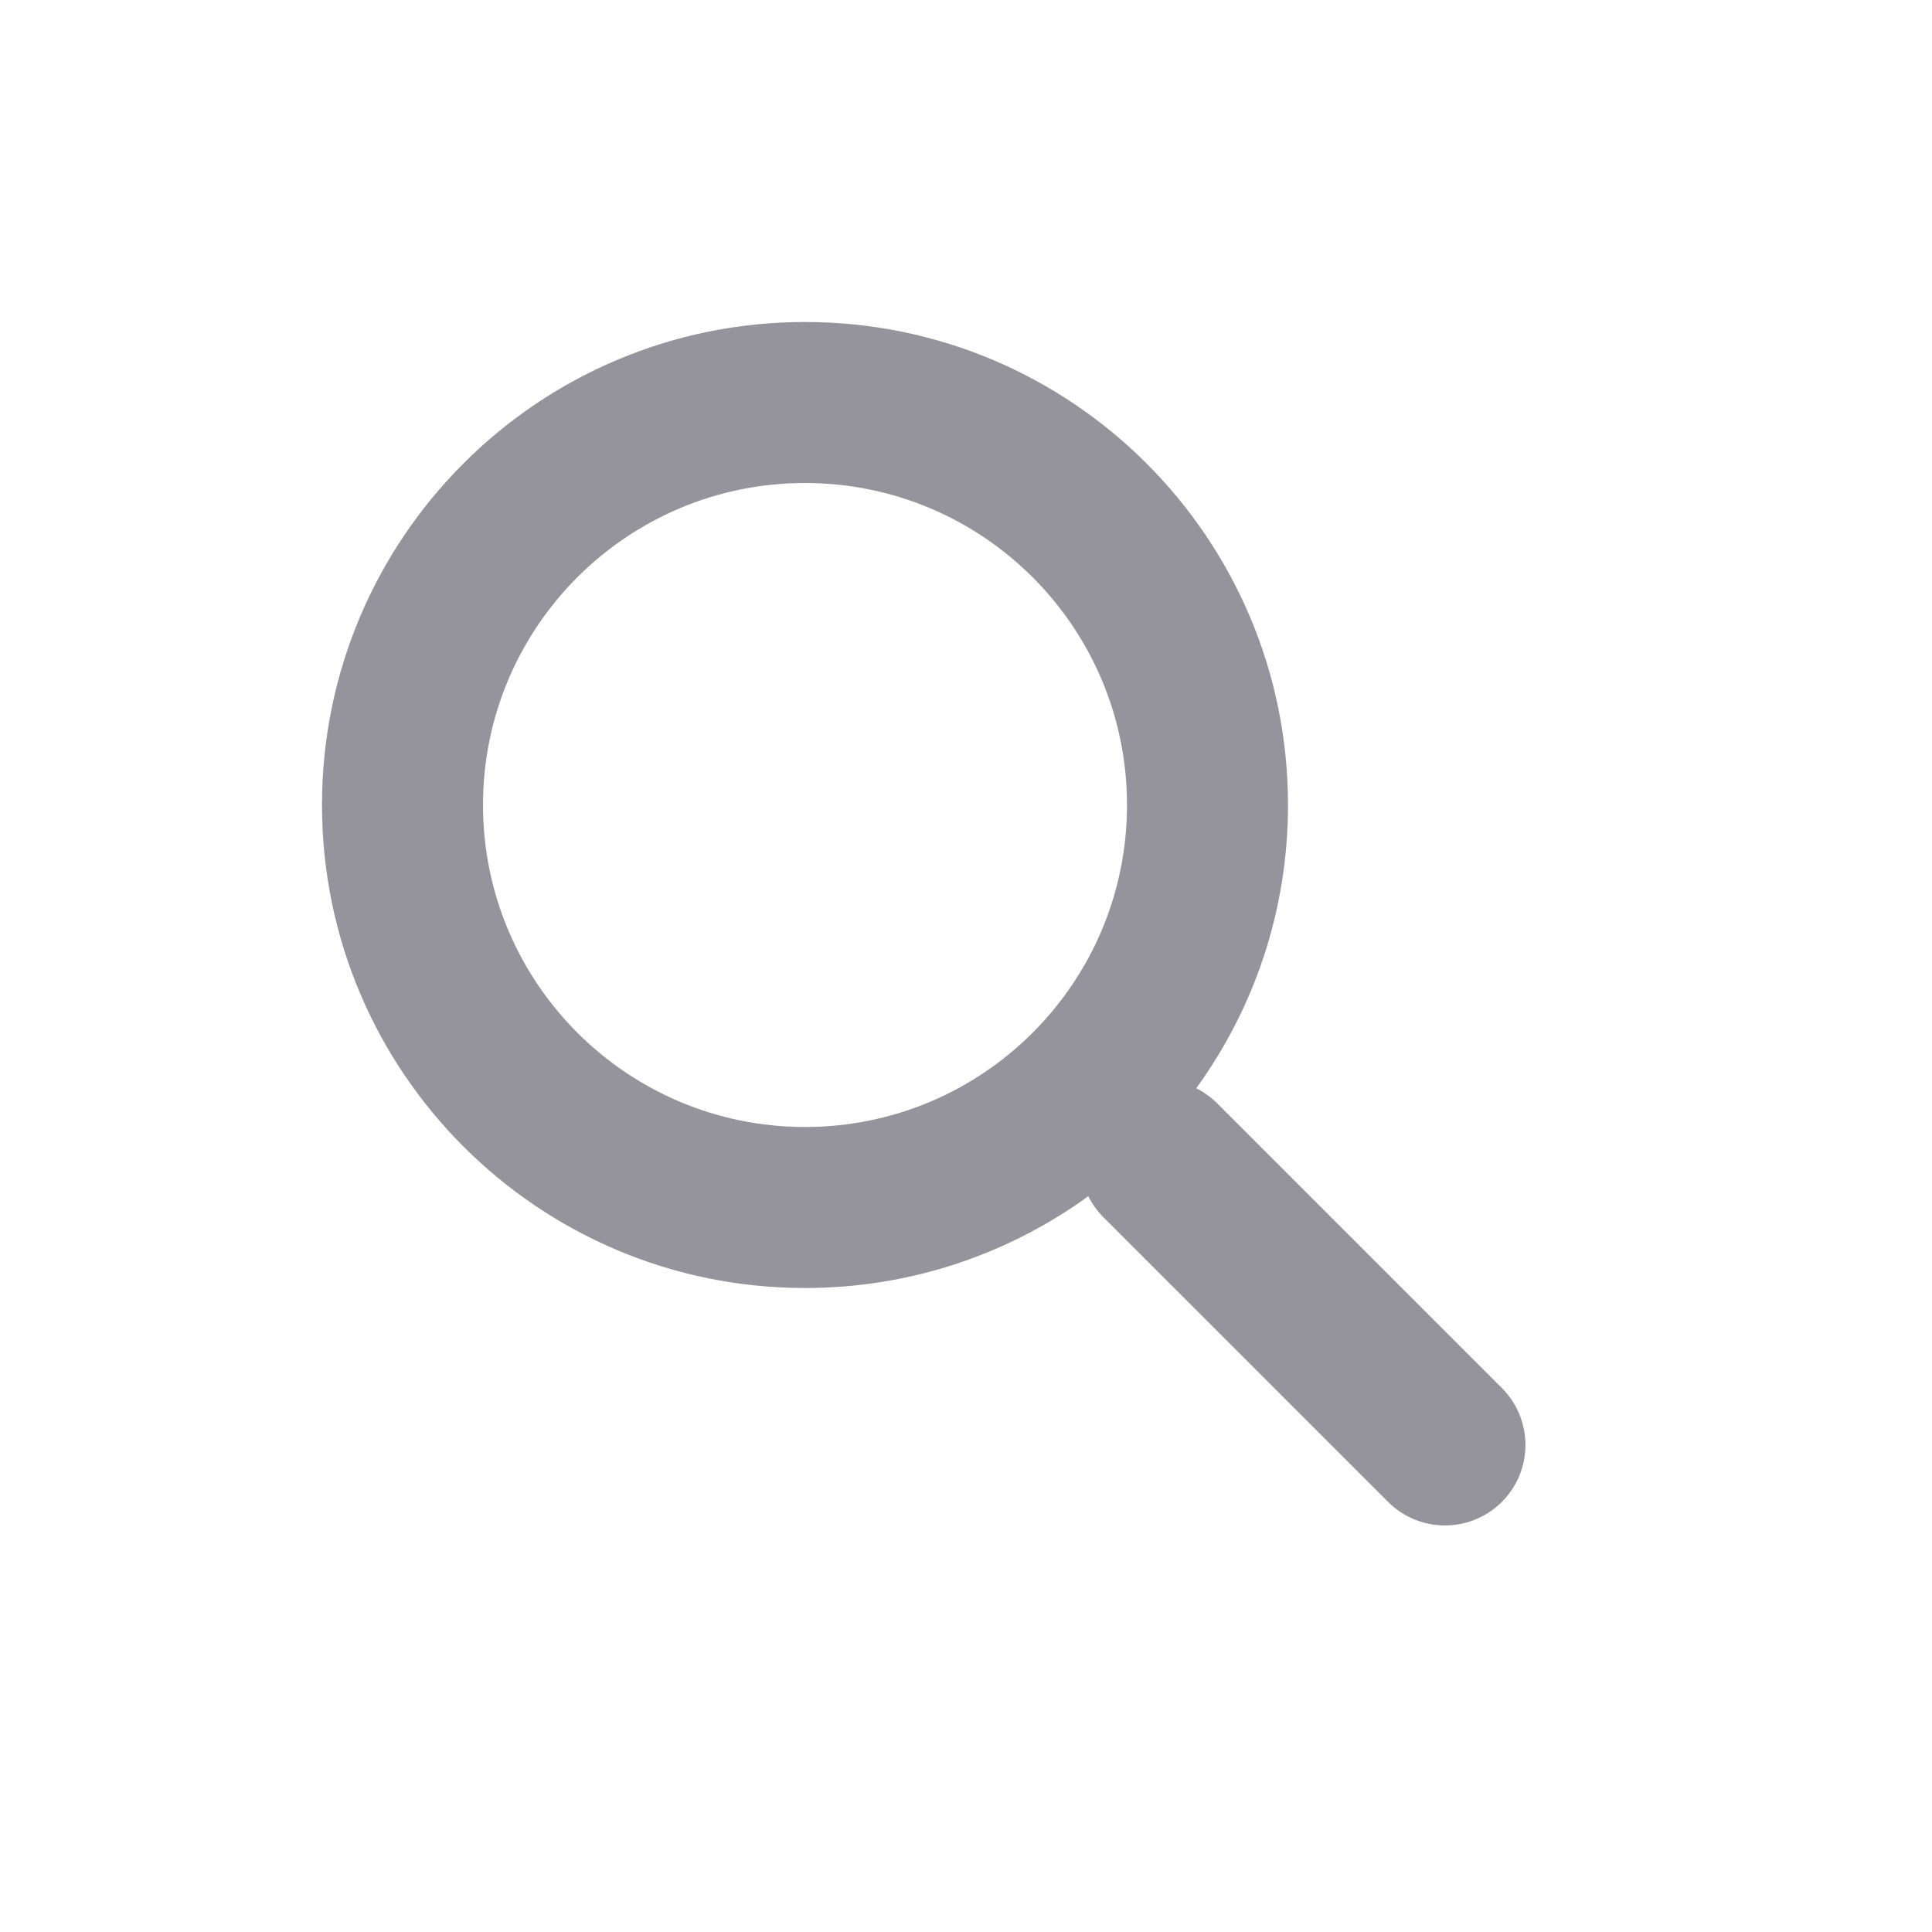 <svg width="24" height="24" viewBox="0 0 24 24" fill="none" xmlns="http://www.w3.org/2000/svg">
    <path fill-rule="evenodd" clip-rule="evenodd"
        d="M14 10C14 12.209 12.209 14 10 14C7.791 14 6 12.209 6 10C6 7.791 7.791 6 10 6C12.209 6 14 7.791 14 10ZM13.519 14.86C12.53 15.577 11.315 16 10 16C6.686 16 4 13.314 4 10C4 6.686 6.686 4 10 4C13.314 4 16 6.686 16 10C16 11.315 15.577 12.53 14.86 13.519C14.954 13.566 15.043 13.629 15.121 13.707L18.657 17.243C19.047 17.633 19.047 18.266 18.657 18.657C18.266 19.047 17.633 19.047 17.243 18.657L13.707 15.121C13.629 15.043 13.566 14.954 13.519 14.86Z"
        fill="#95939B" />
</svg>